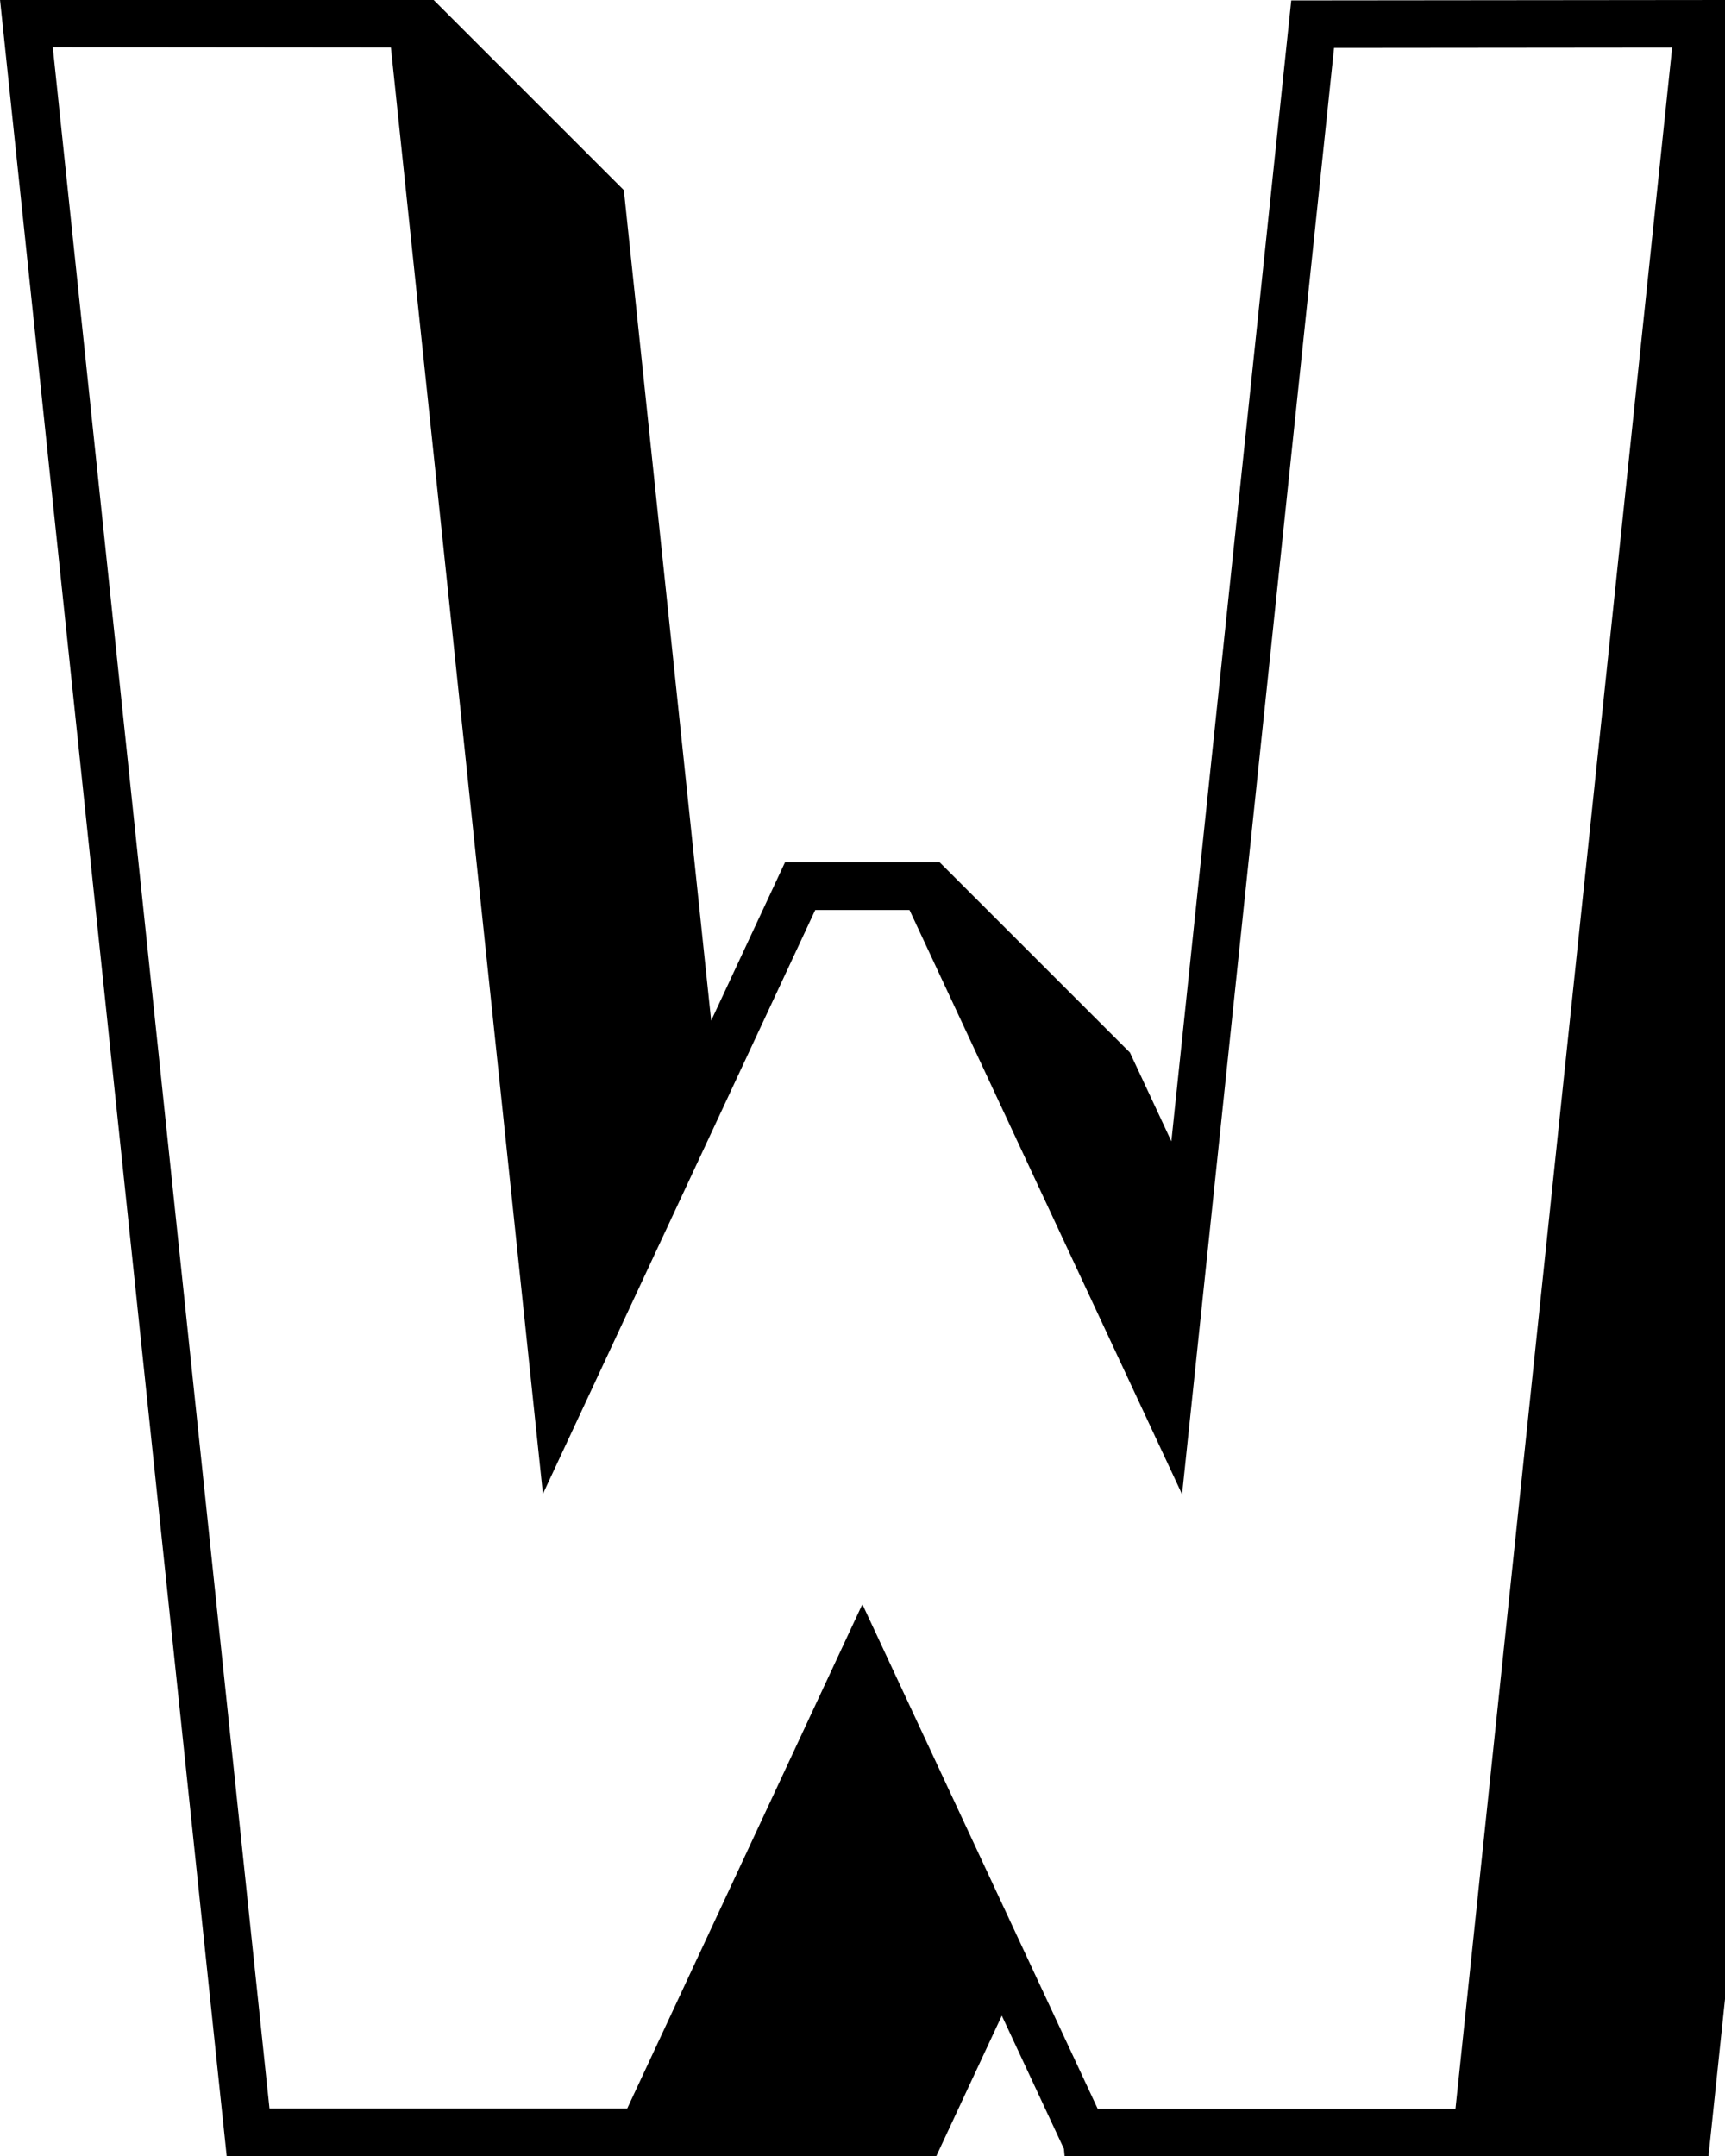 ﻿<?xml version="1.0" encoding="utf-8"?>
<svg width="80" height="100" xmlns="http://www.w3.org/2000/svg">
  <path d="M 79.999,0 L 59.885,0.02 L 54.324,52.937 L 52.403,48.82 L 43.584,40.001 L 36.404,40.001 L 32.982,47.339 L 28.933,8.82 L 20.113,0.001 L 0,-0.02 L 10.513,100 L 19.332,108.819 L 39.443,108.819 L 39.42,108.591 L 46.461,93.49 L 49.341,99.666 L 49.375,100.019 L 58.194,108.838 L 58.16,108.485 L 58.219,108.611 L 58.195,108.838 L 78.306,108.838 L 88.819,8.819 L 79.999,0 Z M 67.5,97.814 L 50.909,97.814 L 39.994,74.408 L 29.09,97.795 L 12.498,97.795 L 2.448,2.189 L 18.128,2.204 L 25.179,69.288 L 37.809,42.207 L 42.18,42.207 L 54.821,69.308 L 61.87,2.224 L 77.549,2.209 L 67.5,97.814 Z" />
</svg>